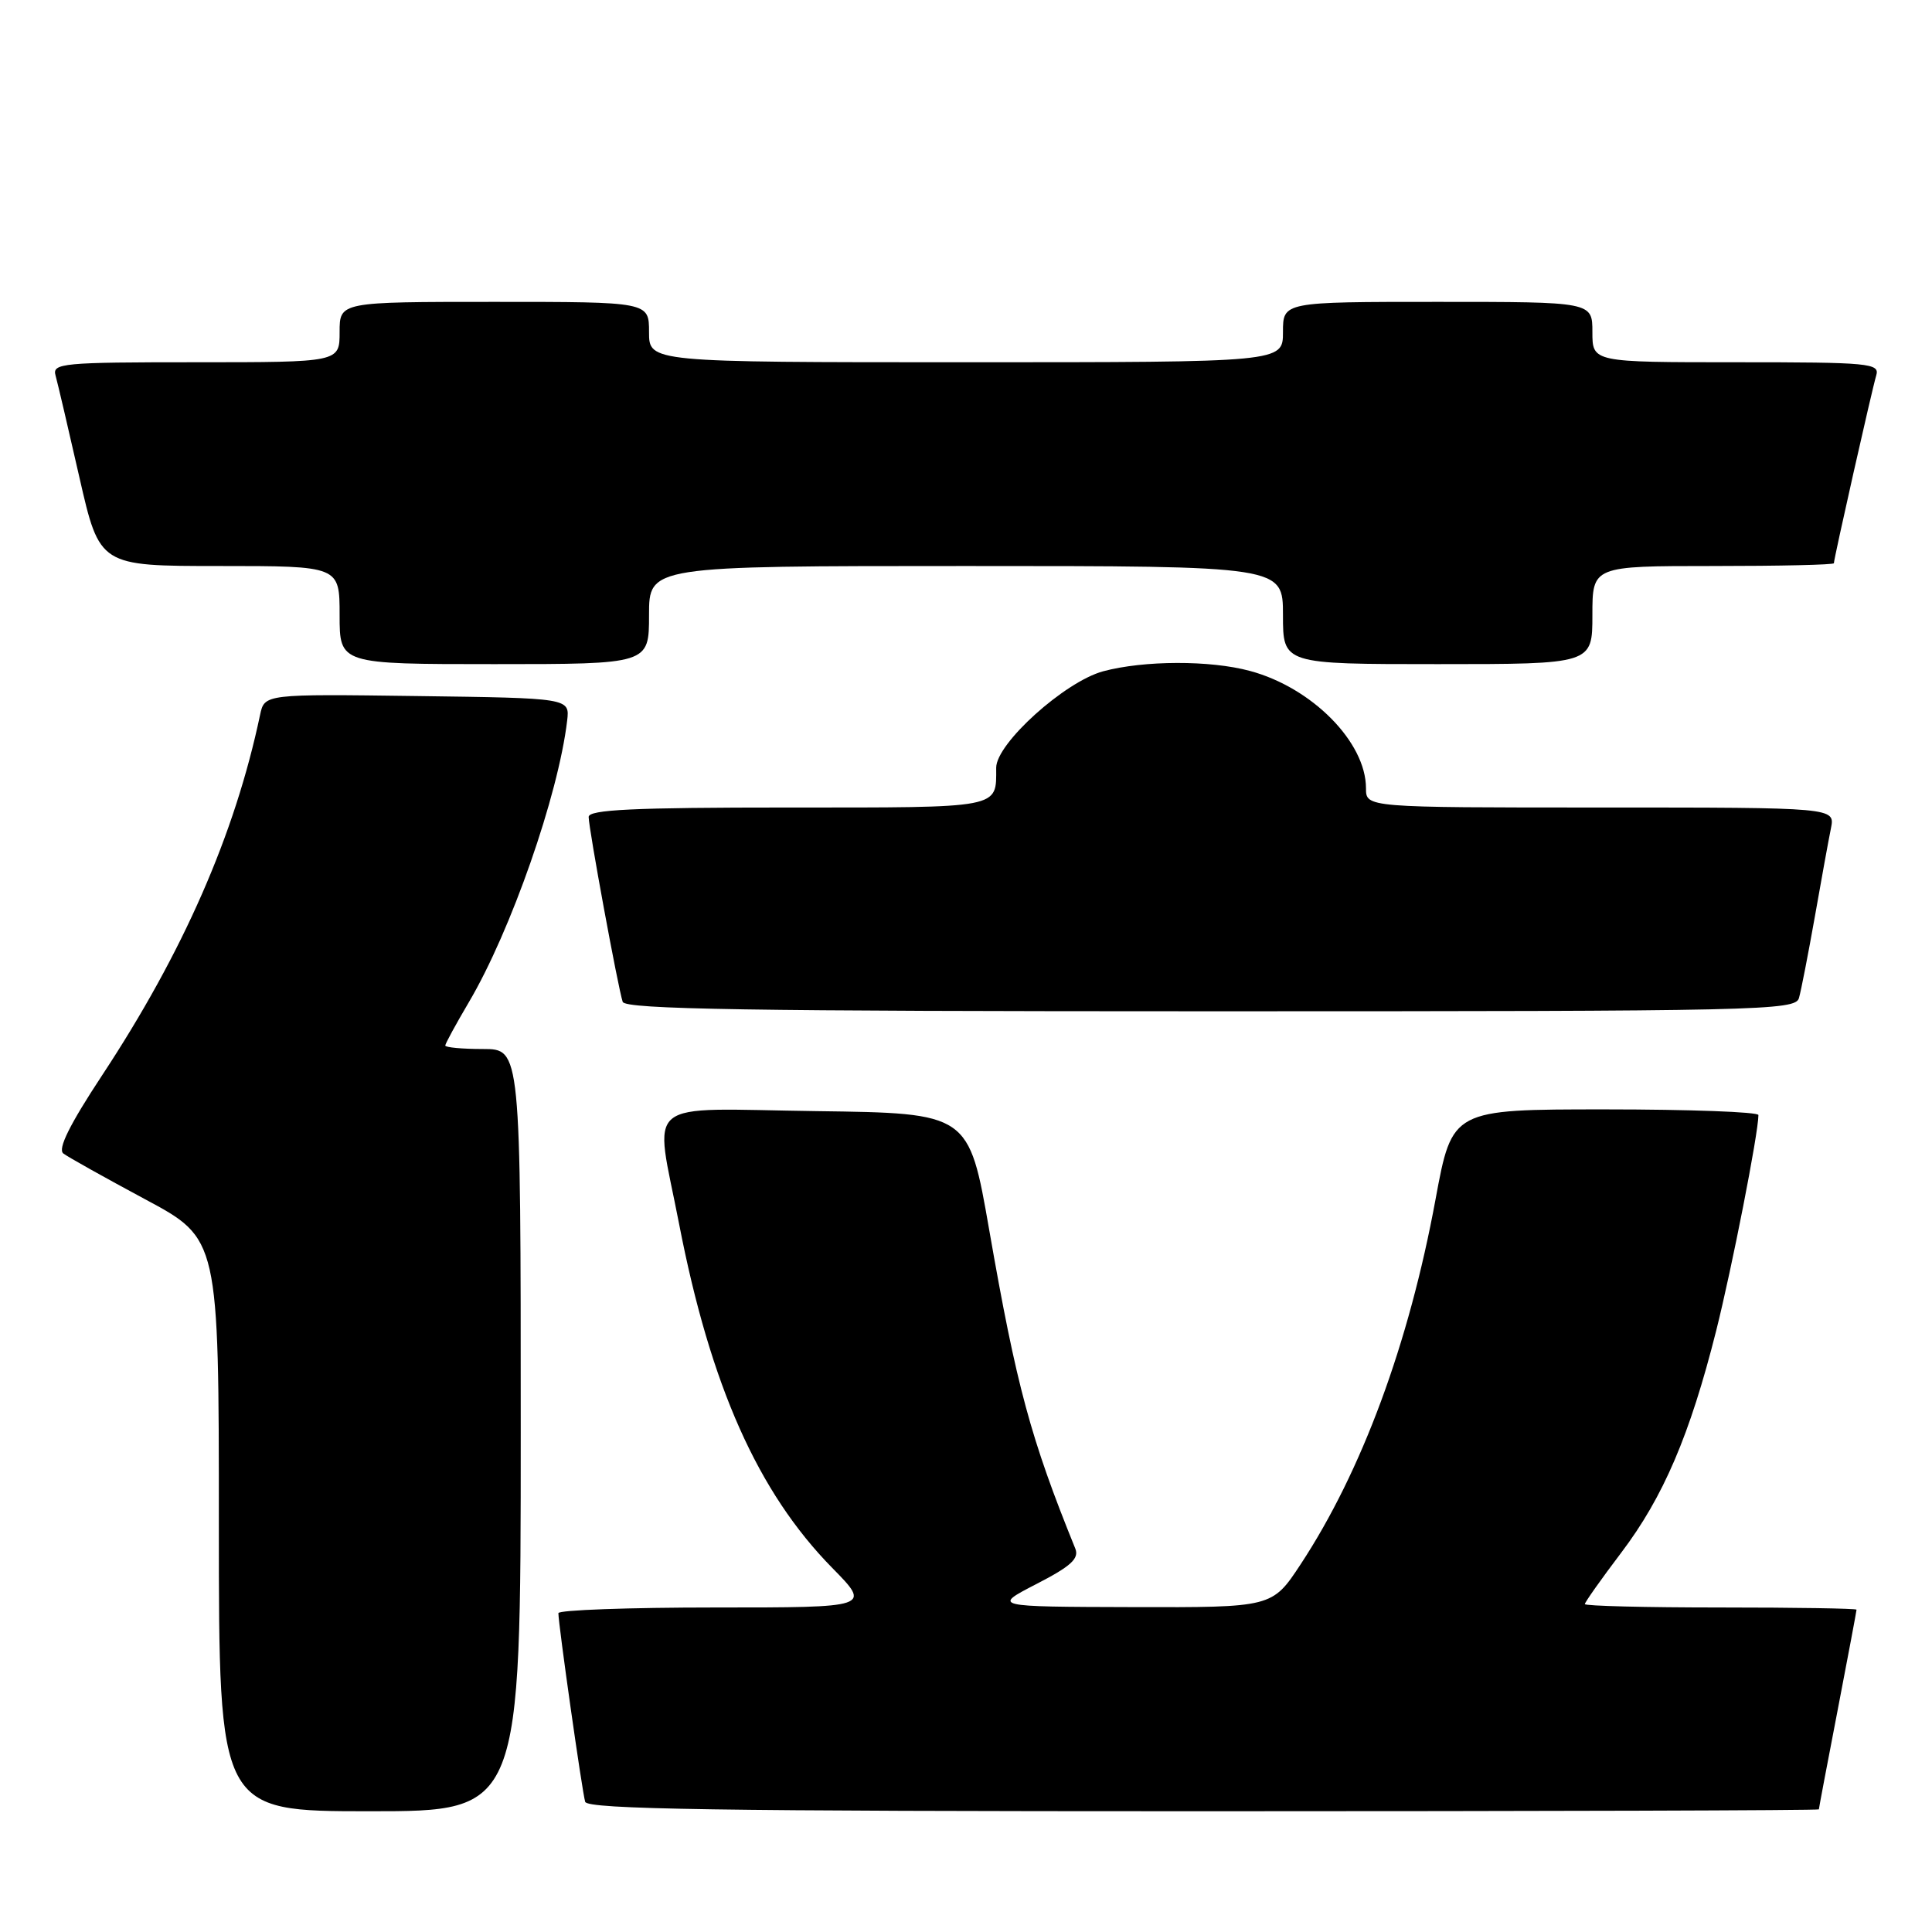 <?xml version="1.0" encoding="UTF-8" standalone="no"?>
<!DOCTYPE svg PUBLIC "-//W3C//DTD SVG 1.1//EN" "http://www.w3.org/Graphics/SVG/1.1/DTD/svg11.dtd" >
<svg xmlns="http://www.w3.org/2000/svg" xmlns:xlink="http://www.w3.org/1999/xlink" version="1.1" viewBox="0 0 256 256">
 <g >
 <path fill="currentColor"
d=" M 69.00 189.50 C 69.00 139.00 69.00 139.00 64.00 139.00 C 61.25 139.00 59.00 138.79 59.00 138.54 C 59.00 138.29 60.41 135.71 62.13 132.79 C 67.70 123.35 73.98 105.36 75.15 95.50 C 75.50 92.50 75.50 92.50 55.27 92.23 C 35.05 91.96 35.05 91.96 34.46 94.73 C 31.12 110.58 24.27 126.20 13.50 142.53 C 9.24 149.00 7.62 152.25 8.39 152.84 C 9.00 153.31 13.89 156.04 19.25 158.92 C 29.00 164.14 29.00 164.14 29.00 202.07 C 29.00 240.00 29.00 240.00 49.00 240.00 C 69.00 240.00 69.00 240.00 69.00 189.50 Z  M 241.01 239.75 C 241.01 239.61 242.13 233.67 243.51 226.54 C 244.88 219.42 246.00 213.45 246.00 213.29 C 246.00 213.13 237.90 213.00 228.00 213.00 C 218.10 213.00 210.00 212.80 210.00 212.55 C 210.00 212.31 212.17 209.24 214.82 205.74 C 220.41 198.36 223.92 190.14 227.40 176.34 C 229.50 167.98 232.99 150.19 233.00 147.75 C 233.00 147.34 223.87 147.00 212.71 147.00 C 192.42 147.00 192.42 147.00 190.22 158.90 C 186.69 178.07 180.44 194.97 172.34 207.28 C 168.57 213.00 168.57 213.00 150.04 212.95 C 131.50 212.90 131.50 212.90 137.33 209.89 C 141.90 207.54 143.02 206.52 142.48 205.19 C 136.56 190.60 134.69 183.69 131.08 163.00 C 128.38 147.50 128.38 147.50 108.19 147.23 C 84.69 146.91 86.71 145.26 89.98 162.16 C 94.14 183.61 100.42 197.72 110.27 207.75 C 115.43 213.00 115.43 213.00 94.72 213.00 C 83.32 213.00 74.00 213.34 73.99 213.75 C 73.98 215.18 77.15 237.51 77.54 238.75 C 77.85 239.74 95.12 240.00 159.47 240.00 C 204.31 240.00 241.00 239.89 241.01 239.75 Z  M 238.37 132.25 C 238.65 131.29 239.59 126.45 240.47 121.50 C 241.34 116.55 242.30 111.26 242.61 109.75 C 243.16 107.00 243.16 107.00 212.08 107.00 C 181.00 107.00 181.00 107.00 181.00 104.45 C 181.00 98.34 173.85 91.11 165.62 88.90 C 160.33 87.47 151.58 87.50 146.17 88.95 C 141.08 90.33 132.00 98.51 132.00 101.73 C 132.00 107.17 132.87 107.00 104.39 107.00 C 83.94 107.00 78.00 107.28 78.00 108.25 C 78.00 109.77 81.91 130.99 82.51 132.75 C 82.85 133.74 99.32 134.00 160.40 134.00 C 233.32 134.00 237.89 133.90 238.37 132.25 Z  M 86.00 81.50 C 86.00 75.00 86.00 75.00 128.00 75.00 C 170.00 75.00 170.00 75.00 170.00 81.50 C 170.00 88.00 170.00 88.00 190.50 88.00 C 211.00 88.00 211.00 88.00 211.00 81.50 C 211.00 75.00 211.00 75.00 227.00 75.00 C 235.80 75.00 243.00 74.84 243.00 74.63 C 243.00 74.02 248.05 51.61 248.61 49.75 C 249.10 48.13 247.76 48.00 230.07 48.00 C 211.00 48.00 211.00 48.00 211.00 44.00 C 211.00 40.00 211.00 40.00 190.50 40.00 C 170.00 40.00 170.00 40.00 170.00 44.00 C 170.00 48.00 170.00 48.00 128.00 48.00 C 86.00 48.00 86.00 48.00 86.00 44.00 C 86.00 40.00 86.00 40.00 65.50 40.00 C 45.00 40.00 45.00 40.00 45.00 44.00 C 45.00 48.00 45.00 48.00 25.93 48.00 C 8.25 48.00 6.90 48.13 7.36 49.75 C 7.63 50.71 9.05 56.79 10.52 63.25 C 13.20 75.00 13.20 75.00 29.10 75.00 C 45.00 75.00 45.00 75.00 45.00 81.50 C 45.00 88.00 45.00 88.00 65.50 88.00 C 86.00 88.00 86.00 88.00 86.00 81.50 Z "/>
</g>
</svg>